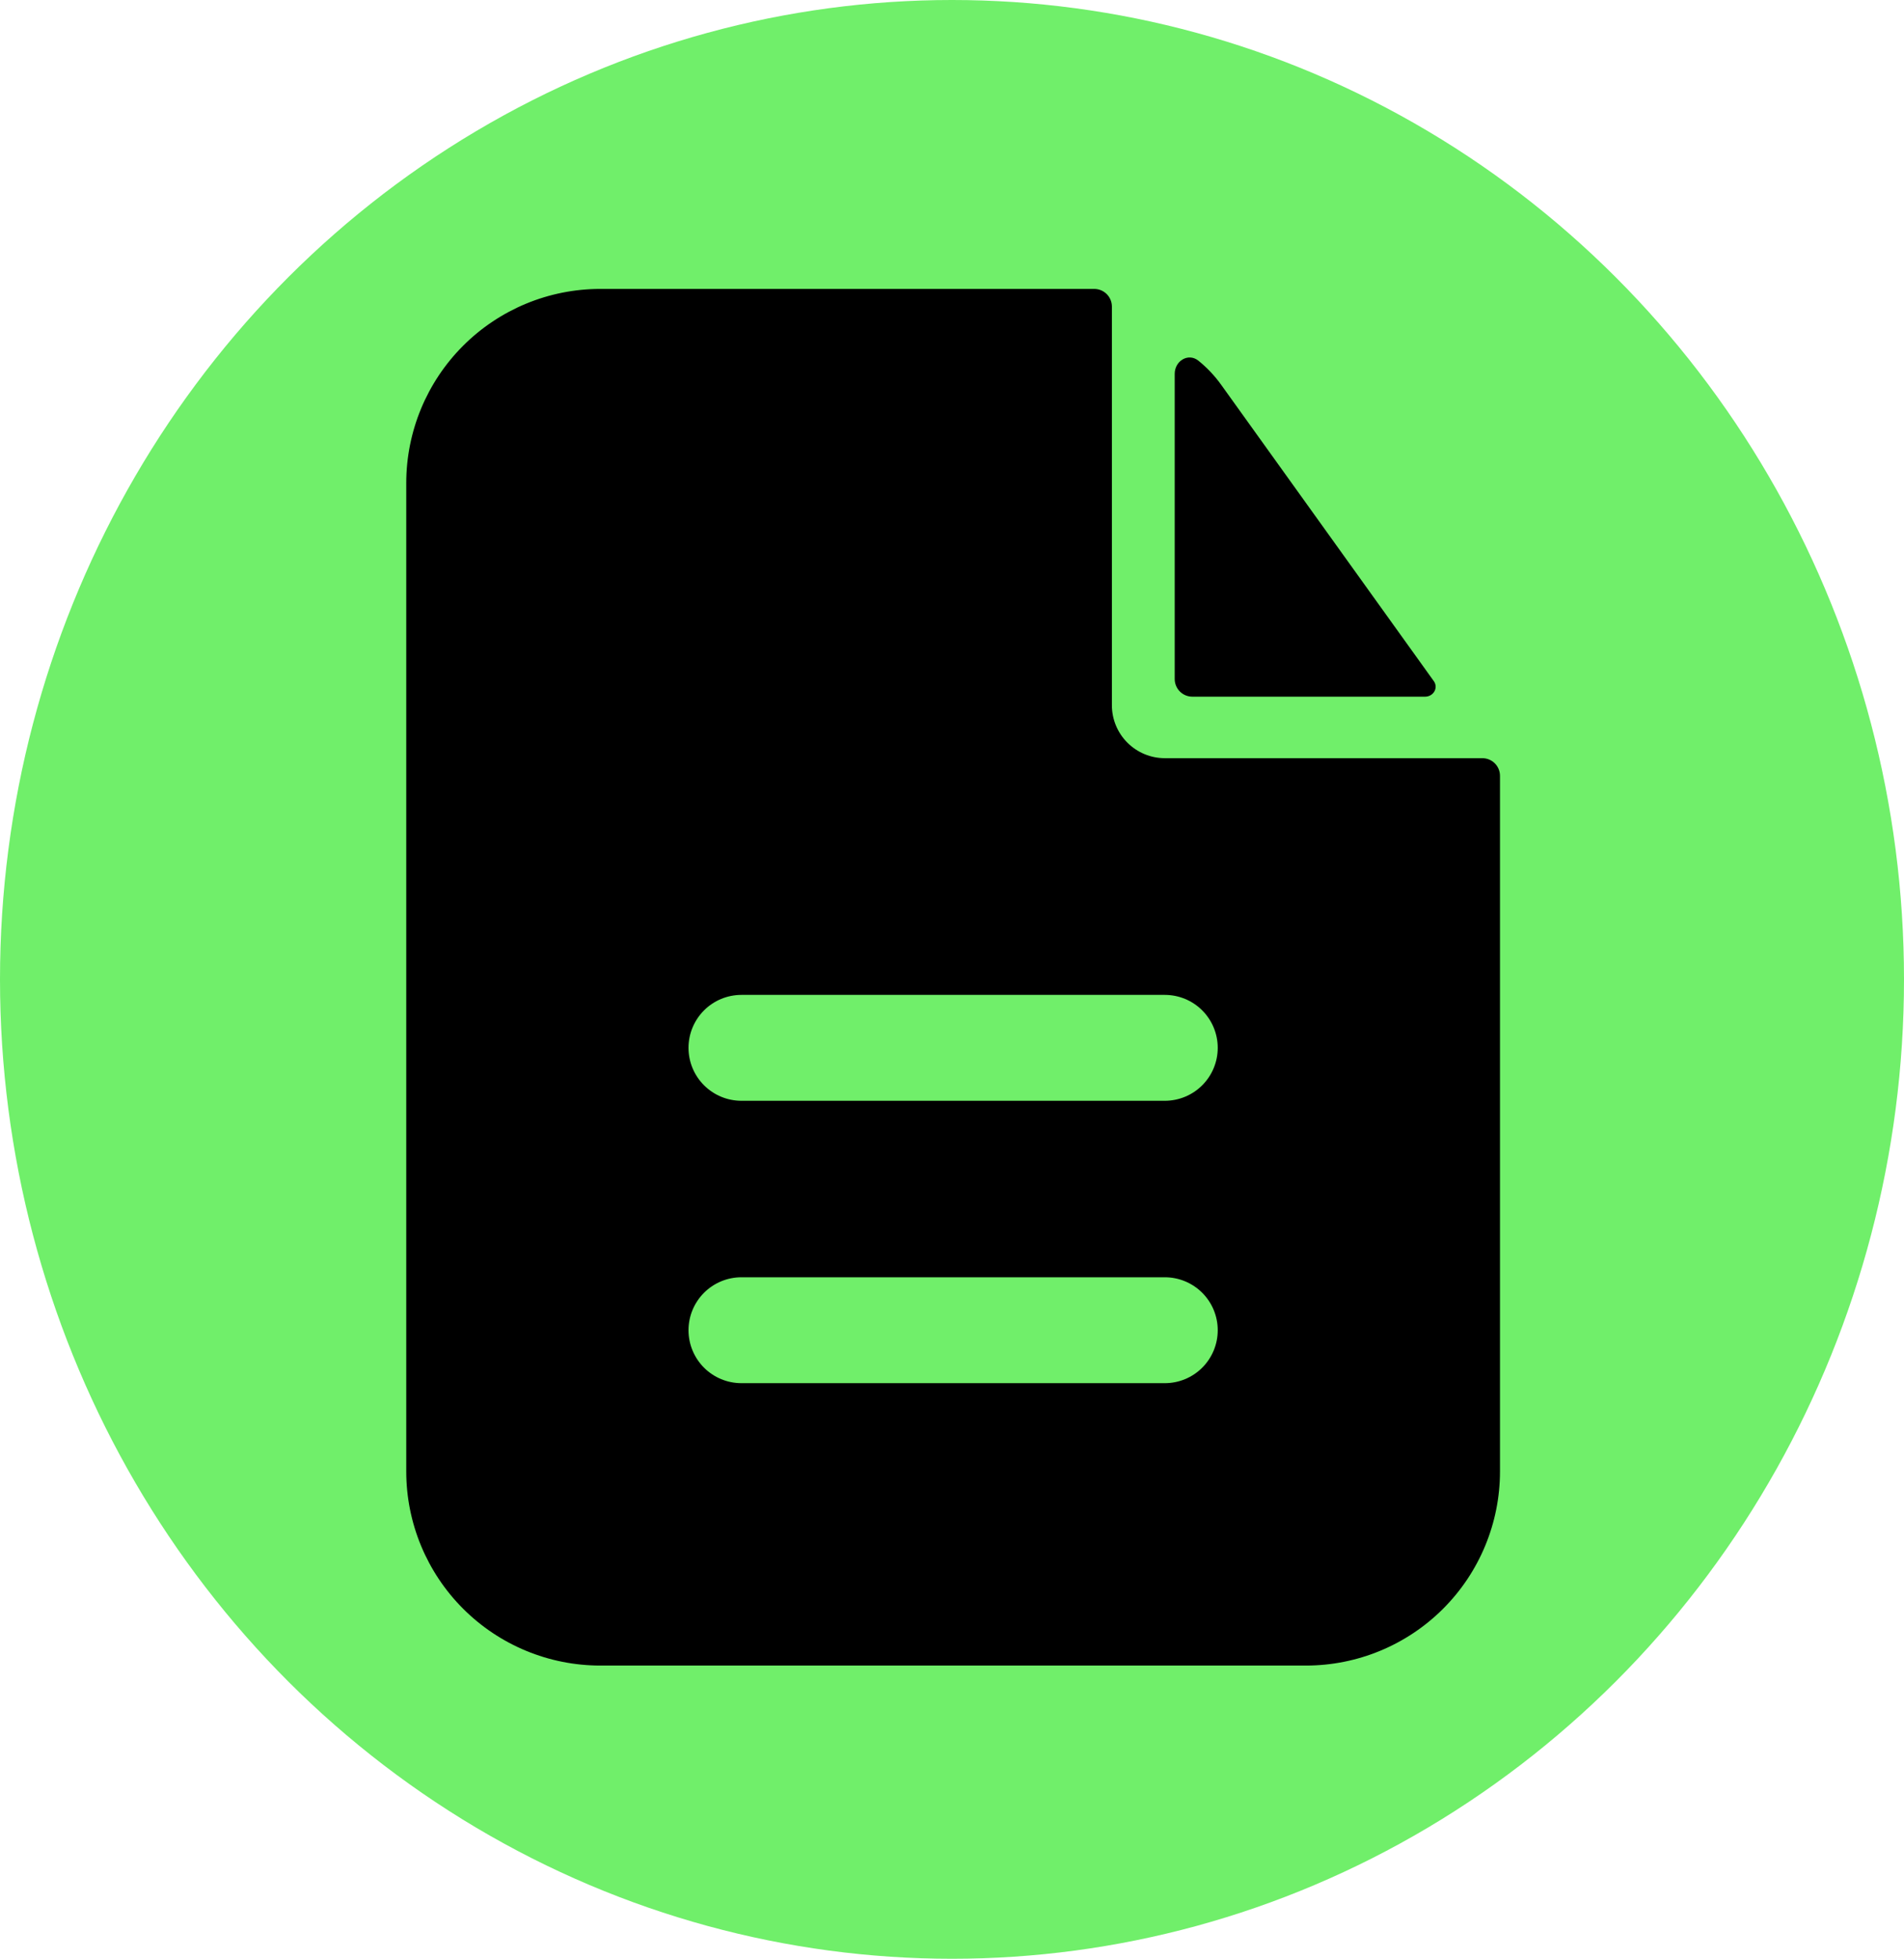 <svg width="389" height="400" viewBox="0 0 389 400" fill="none" xmlns="http://www.w3.org/2000/svg">
<ellipse cx="194.5" cy="200" rx="194.5" ry="200" fill="#70EF6A"/>
<path d="M240 76.34C240 73.687 242.782 72.001 244.844 73.658C246.588 75.071 248.16 76.715 249.501 78.589L292.938 139.096C293.918 140.48 292.852 142.267 291.15 142.267H243.604C242.648 142.267 241.732 141.888 241.056 141.212C240.38 140.536 240 139.619 240 138.663V76.34Z" fill="black"/>
<path fill-rule="evenodd" clip-rule="evenodd" d="M227.167 62.604C227.167 61.648 226.787 60.731 226.111 60.056C225.435 59.38 224.518 59 223.562 59H122.646C112.131 59 102.047 63.177 94.612 70.612C87.177 78.047 83 88.131 83 98.646V300.479C83 310.994 87.177 321.078 94.612 328.513C102.047 335.948 112.131 340.125 122.646 340.125H266.812C277.327 340.125 287.411 335.948 294.846 328.513C302.281 321.078 306.458 310.994 306.458 300.479V158.432C306.458 157.476 306.079 156.559 305.403 155.883C304.727 155.207 303.81 154.828 302.854 154.828H237.979C235.112 154.828 232.361 153.688 230.334 151.661C228.306 149.633 227.167 146.883 227.167 144.015V62.604ZM237.979 203.167C240.847 203.167 243.597 204.306 245.625 206.334C247.652 208.361 248.792 211.112 248.792 213.979C248.792 216.847 247.652 219.597 245.625 221.625C243.597 223.652 240.847 224.792 237.979 224.792H151.479C148.612 224.792 145.861 223.652 143.834 221.625C141.806 219.597 140.667 216.847 140.667 213.979C140.667 211.112 141.806 208.361 143.834 206.334C145.861 204.306 148.612 203.167 151.479 203.167H237.979ZM237.979 260.833C240.847 260.833 243.597 261.973 245.625 264C247.652 266.028 248.792 268.778 248.792 271.646C248.792 274.513 247.652 277.264 245.625 279.291C243.597 281.319 240.847 282.458 237.979 282.458H151.479C148.612 282.458 145.861 281.319 143.834 279.291C141.806 277.264 140.667 274.513 140.667 271.646C140.667 268.778 141.806 266.028 143.834 264C145.861 261.973 148.612 260.833 151.479 260.833H237.979Z" fill="black"/>
</svg>
